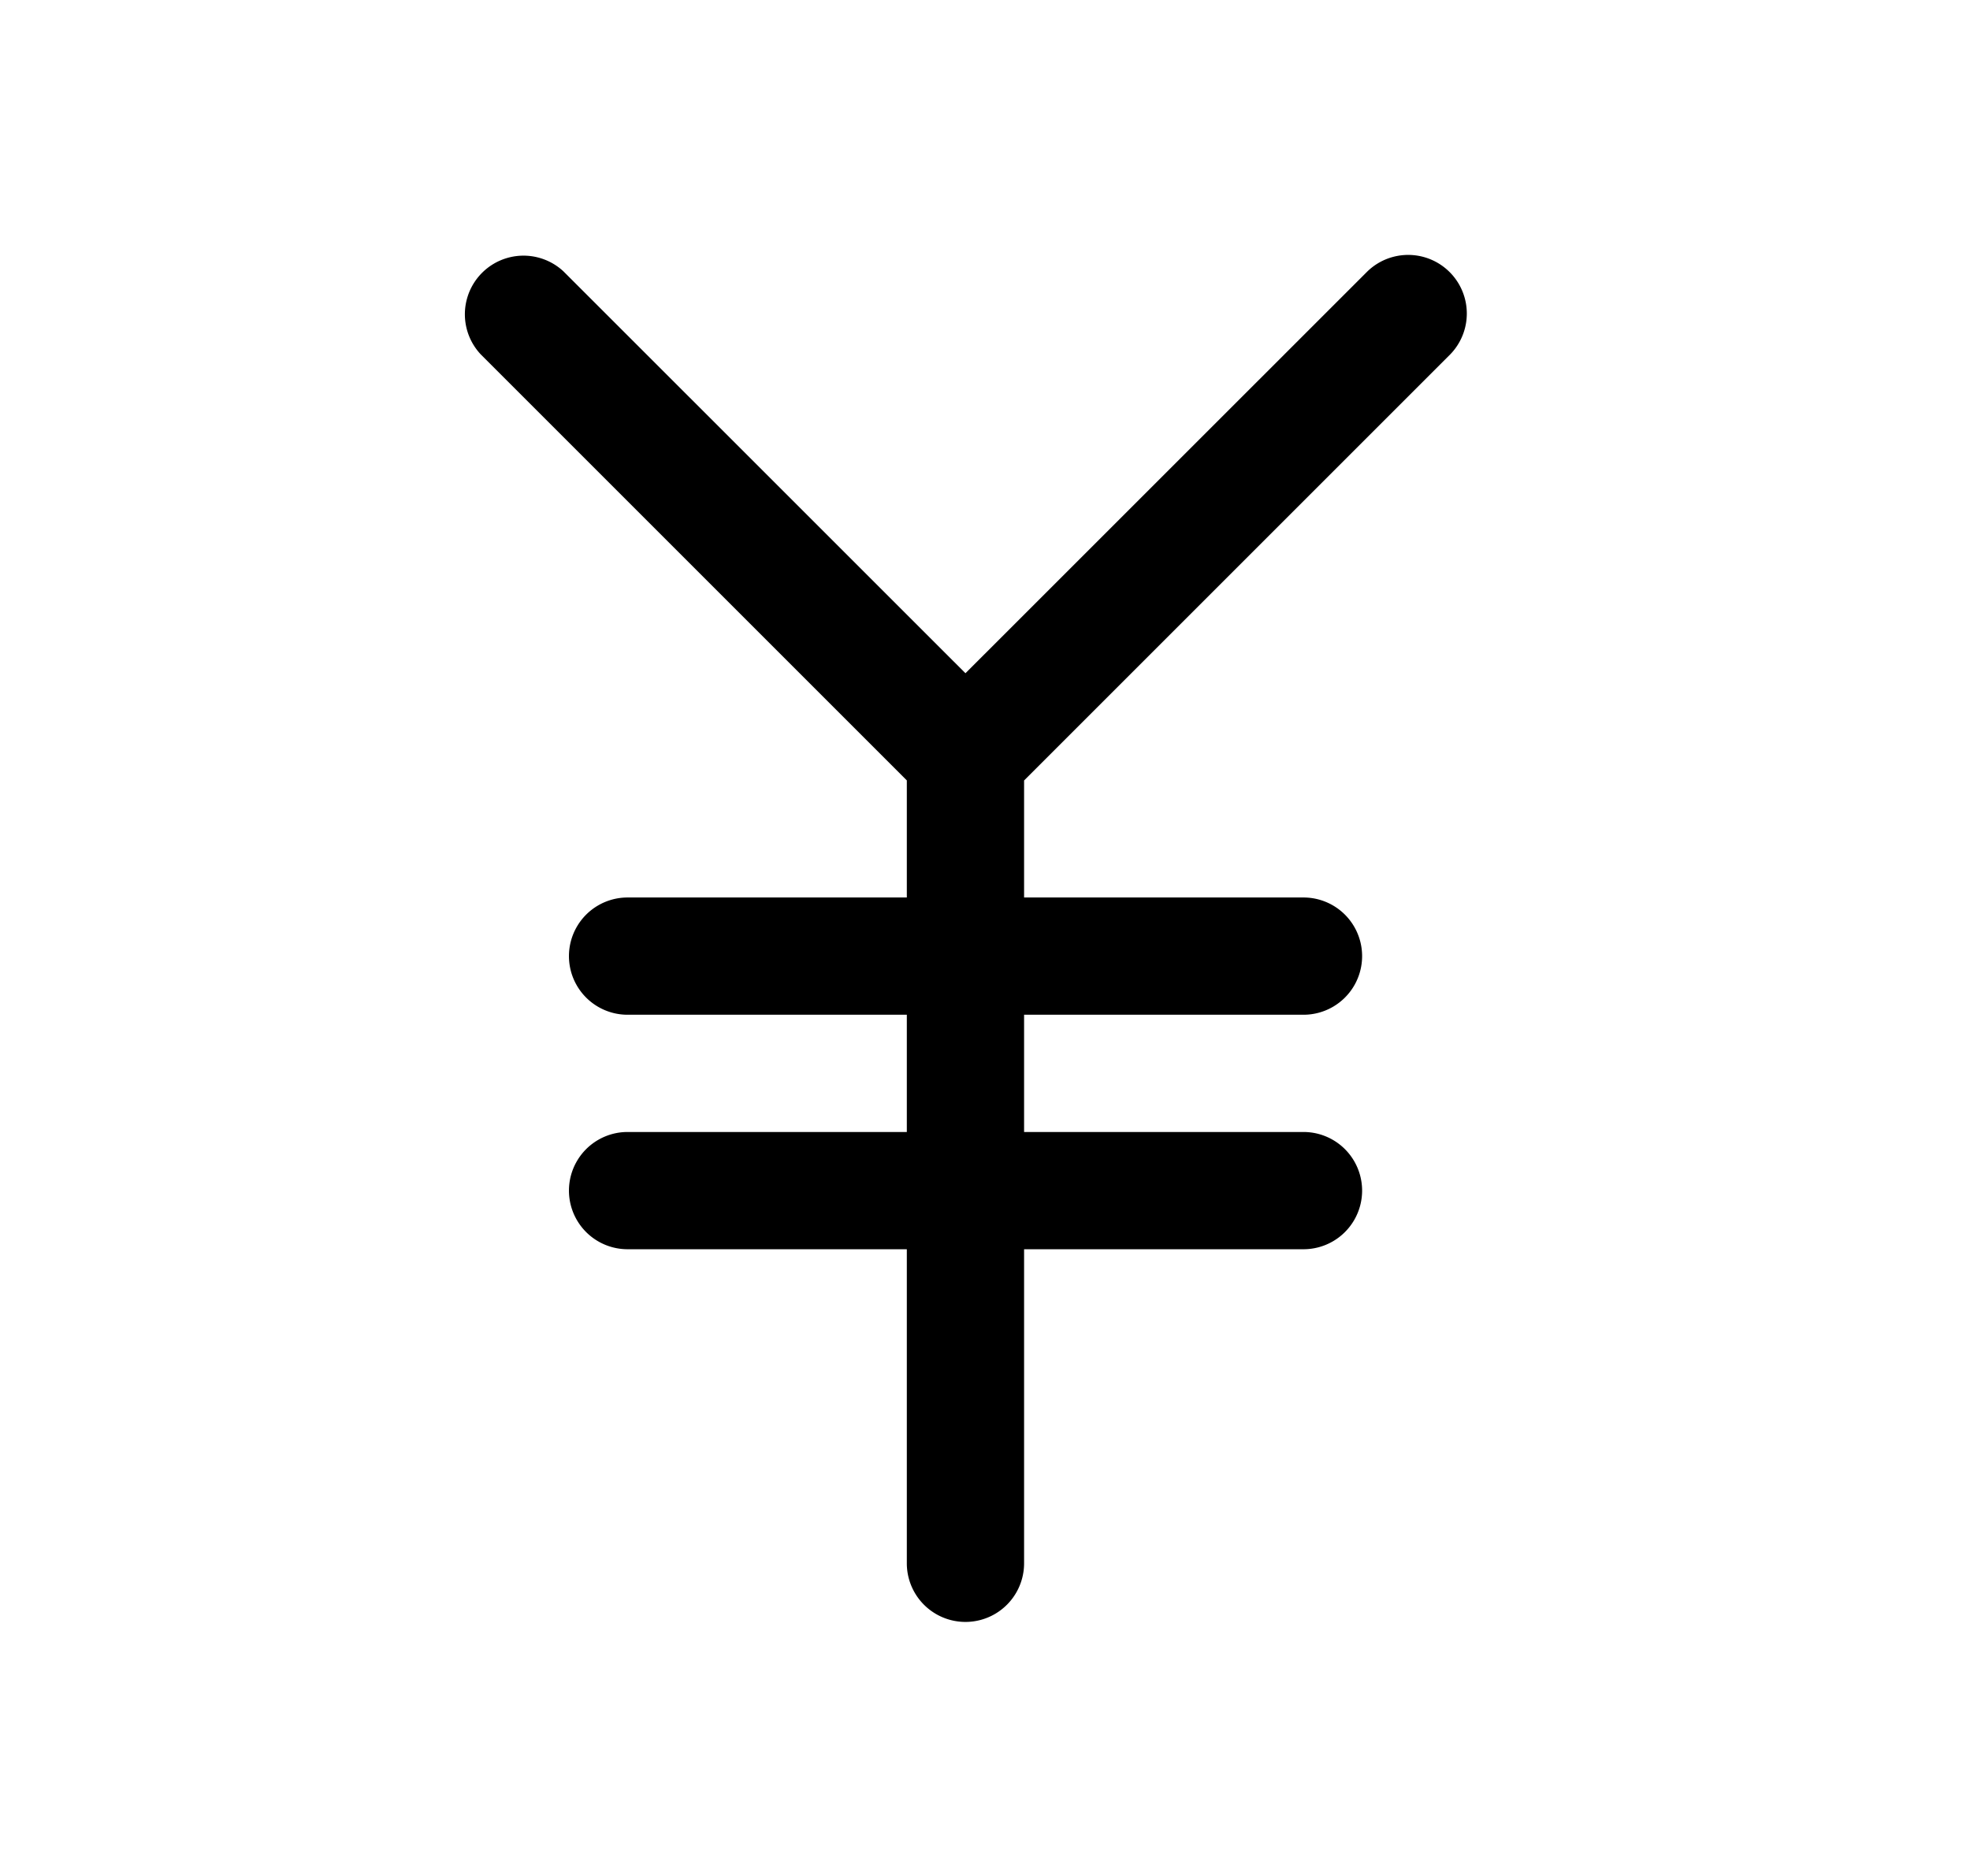 <svg xmlns="http://www.w3.org/2000/svg" width="1.05em" height="1em" viewBox="0 0 25 24"><path fill="currentColor" d="M7.108 3.472a.75.75 0 0 0-1.06 1.06L11.5 9.984v1.498H7.928a.75.75 0 0 0 0 1.5H11.5v1.5H7.928a.75.75 0 0 0 0 1.5H11.5V20a.75.75 0 0 0 1.5 0v-4.018h3.574a.75.75 0 0 0 0-1.5H13v-1.5h3.574a.75.75 0 0 0 0-1.5H13V9.985l5.453-5.453a.75.75 0 0 0-1.061-1.06L12.25 8.613z"/></svg>